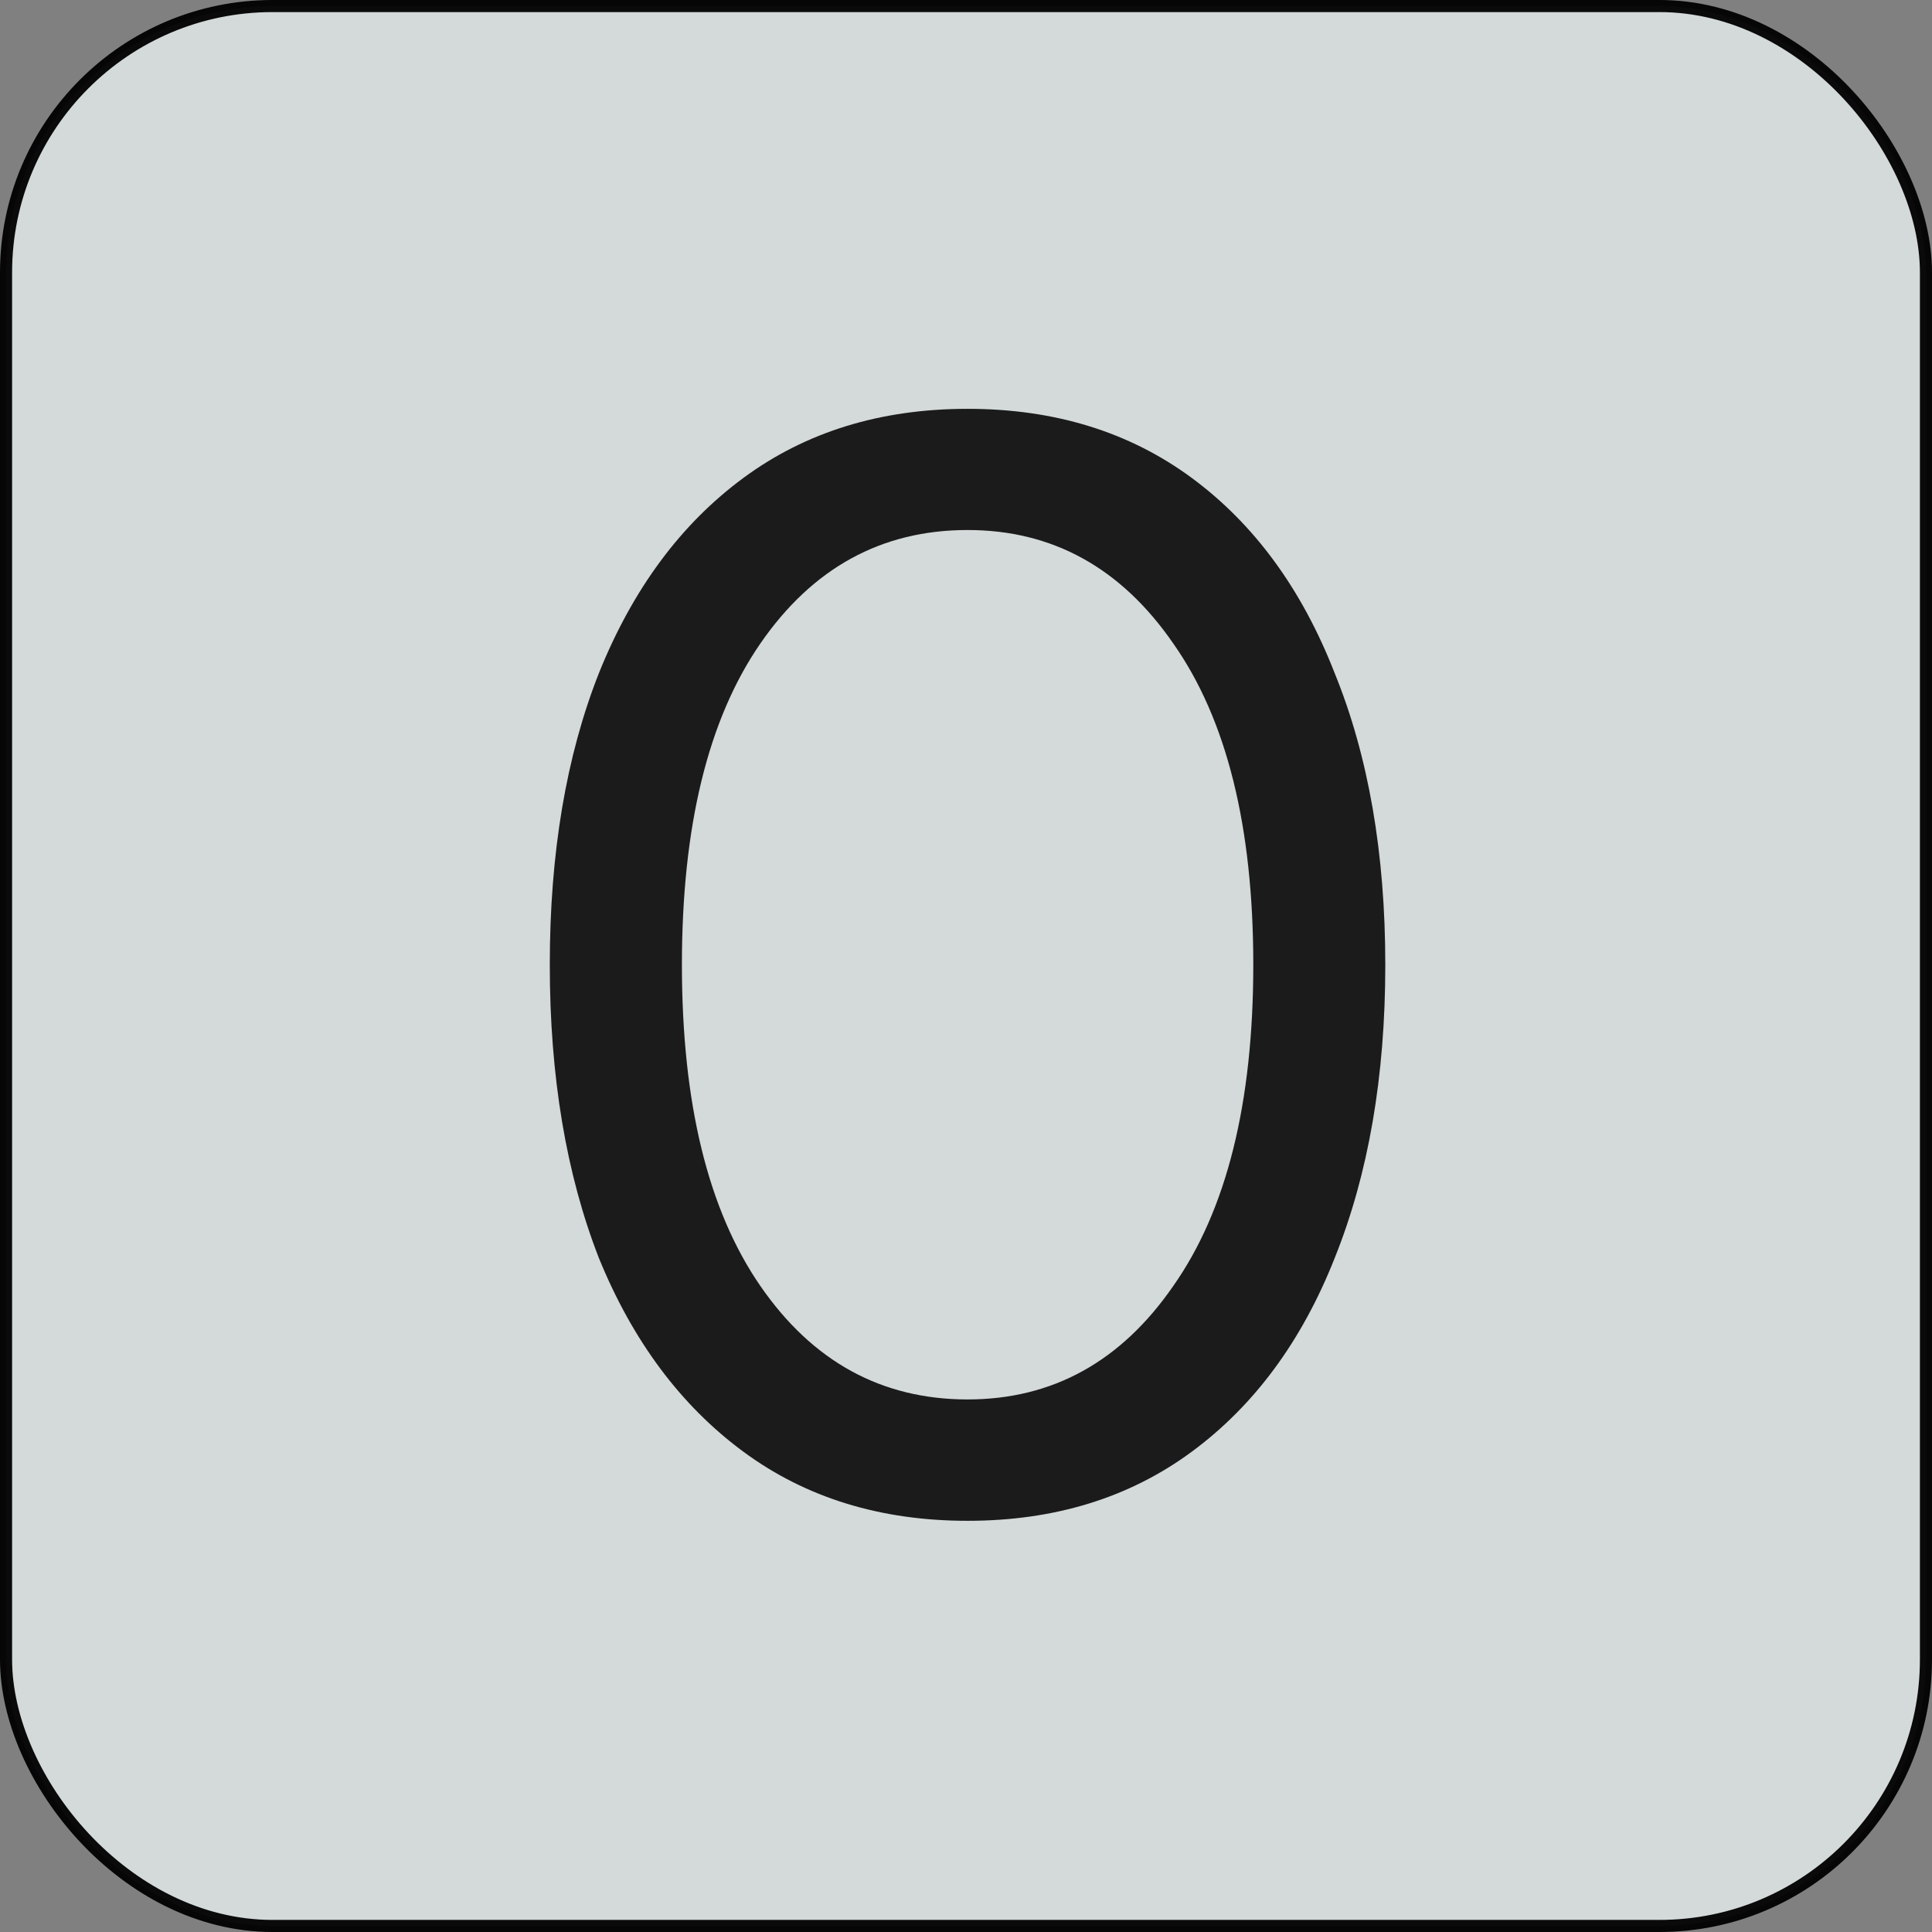<?xml version="1.0" encoding="UTF-8" standalone="no"?>
<svg
   xmlns:dc="http://purl.org/dc/elements/1.1/"
   xmlns:cc="http://creativecommons.org/ns#"
   xmlns:rdf="http://www.w3.org/1999/02/22-rdf-syntax-ns#"
   xmlns:svg="http://www.w3.org/2000/svg"
   xmlns="http://www.w3.org/2000/svg"
   xmlns:sodipodi="http://sodipodi.sourceforge.net/DTD/sodipodi-0.dtd"
   xmlns:inkscape="http://www.inkscape.org/namespaces/inkscape"
   width="31.95mm"
   height="31.95mm"
   viewBox="0 0 31.95 31.95"
   version="1.1"
   id="svg8"
   inkscape:version="1.0.1 (3bc2e813f5, 2020-09-07)"
   sodipodi:docname="o_2.svg">
  <rect x="0" y="0" width="31.95" height="31.95" fill="#808080" stroke="none"/>
  <defs
     id="defs2" />
  <sodipodi:namedview
     id="base"
     pagecolor="#ffffff"
     bordercolor="#666666"
     borderopacity="1.0"
     inkscape:pageopacity="0.0"
     inkscape:pageshadow="2"
     inkscape:zoom="5.6"
     inkscape:cx="7.4333702"
     inkscape:cy="59.75898"
     inkscape:document-units="mm"
     inkscape:current-layer="layer1"
     inkscape:document-rotation="0"
     showgrid="false"
     inkscape:window-width="1920"
     inkscape:window-height="1017"
     inkscape:window-x="-8"
     inkscape:window-y="-8"
     inkscape:window-maximized="1" />
  <g
     inkscape:label="Layer 1"
     inkscape:groupmode="layer"
     id="layer1"
     transform="translate(-10.518,-87.981)">
    <rect
       style="opacity:1;fill:#f7ffff;fill-opacity:0.702;fill-rule:evenodd;stroke:#000000;stroke-width:0.2;stroke-miterlimit:4;stroke-dasharray:none;stroke-opacity:0.95"
       id="rect50-0-3"
       width="31.75"
       height="31.75"
       x="10.618"
       y="88.081"
       ry="4.407" />
    <g
       aria-label="O"
       id="text78"
       style="font-size:25.4px;line-height:1.25;font-family:'DM Mono';-inkscape-font-specification:'DM Mono';fill:#ffffff;stroke-width:0.265">
      <path
         d="m 26.519,113.131 q -2.159,0 -3.708,-1.143 -1.549,-1.143 -2.388,-3.2 -0.813,-2.083 -0.813,-4.851 0,-2.769 0.813,-4.826 0.838,-2.083 2.388,-3.226 1.549,-1.143 3.708,-1.143 2.159,0 3.708,1.143 1.549,1.143 2.362,3.226 0.838,2.057 0.838,4.826 0,2.769 -0.838,4.851 -0.813,2.057 -2.362,3.2 -1.549,1.143 -3.708,1.143 z m 0,-2.007 q 2.108,0 3.404,-1.88 1.321,-1.88 1.321,-5.309 0,-3.429 -1.321,-5.309 -1.295,-1.88 -3.404,-1.88 -2.134,0 -3.429,1.88 -1.295,1.88 -1.295,5.309 0,3.429 1.295,5.309 1.295,1.88 3.429,1.88 z"
         style="fill:#121212;fill-opacity:0.95;stroke-width:0.265"
         id="path833" />
    </g>
  </g>
</svg>
